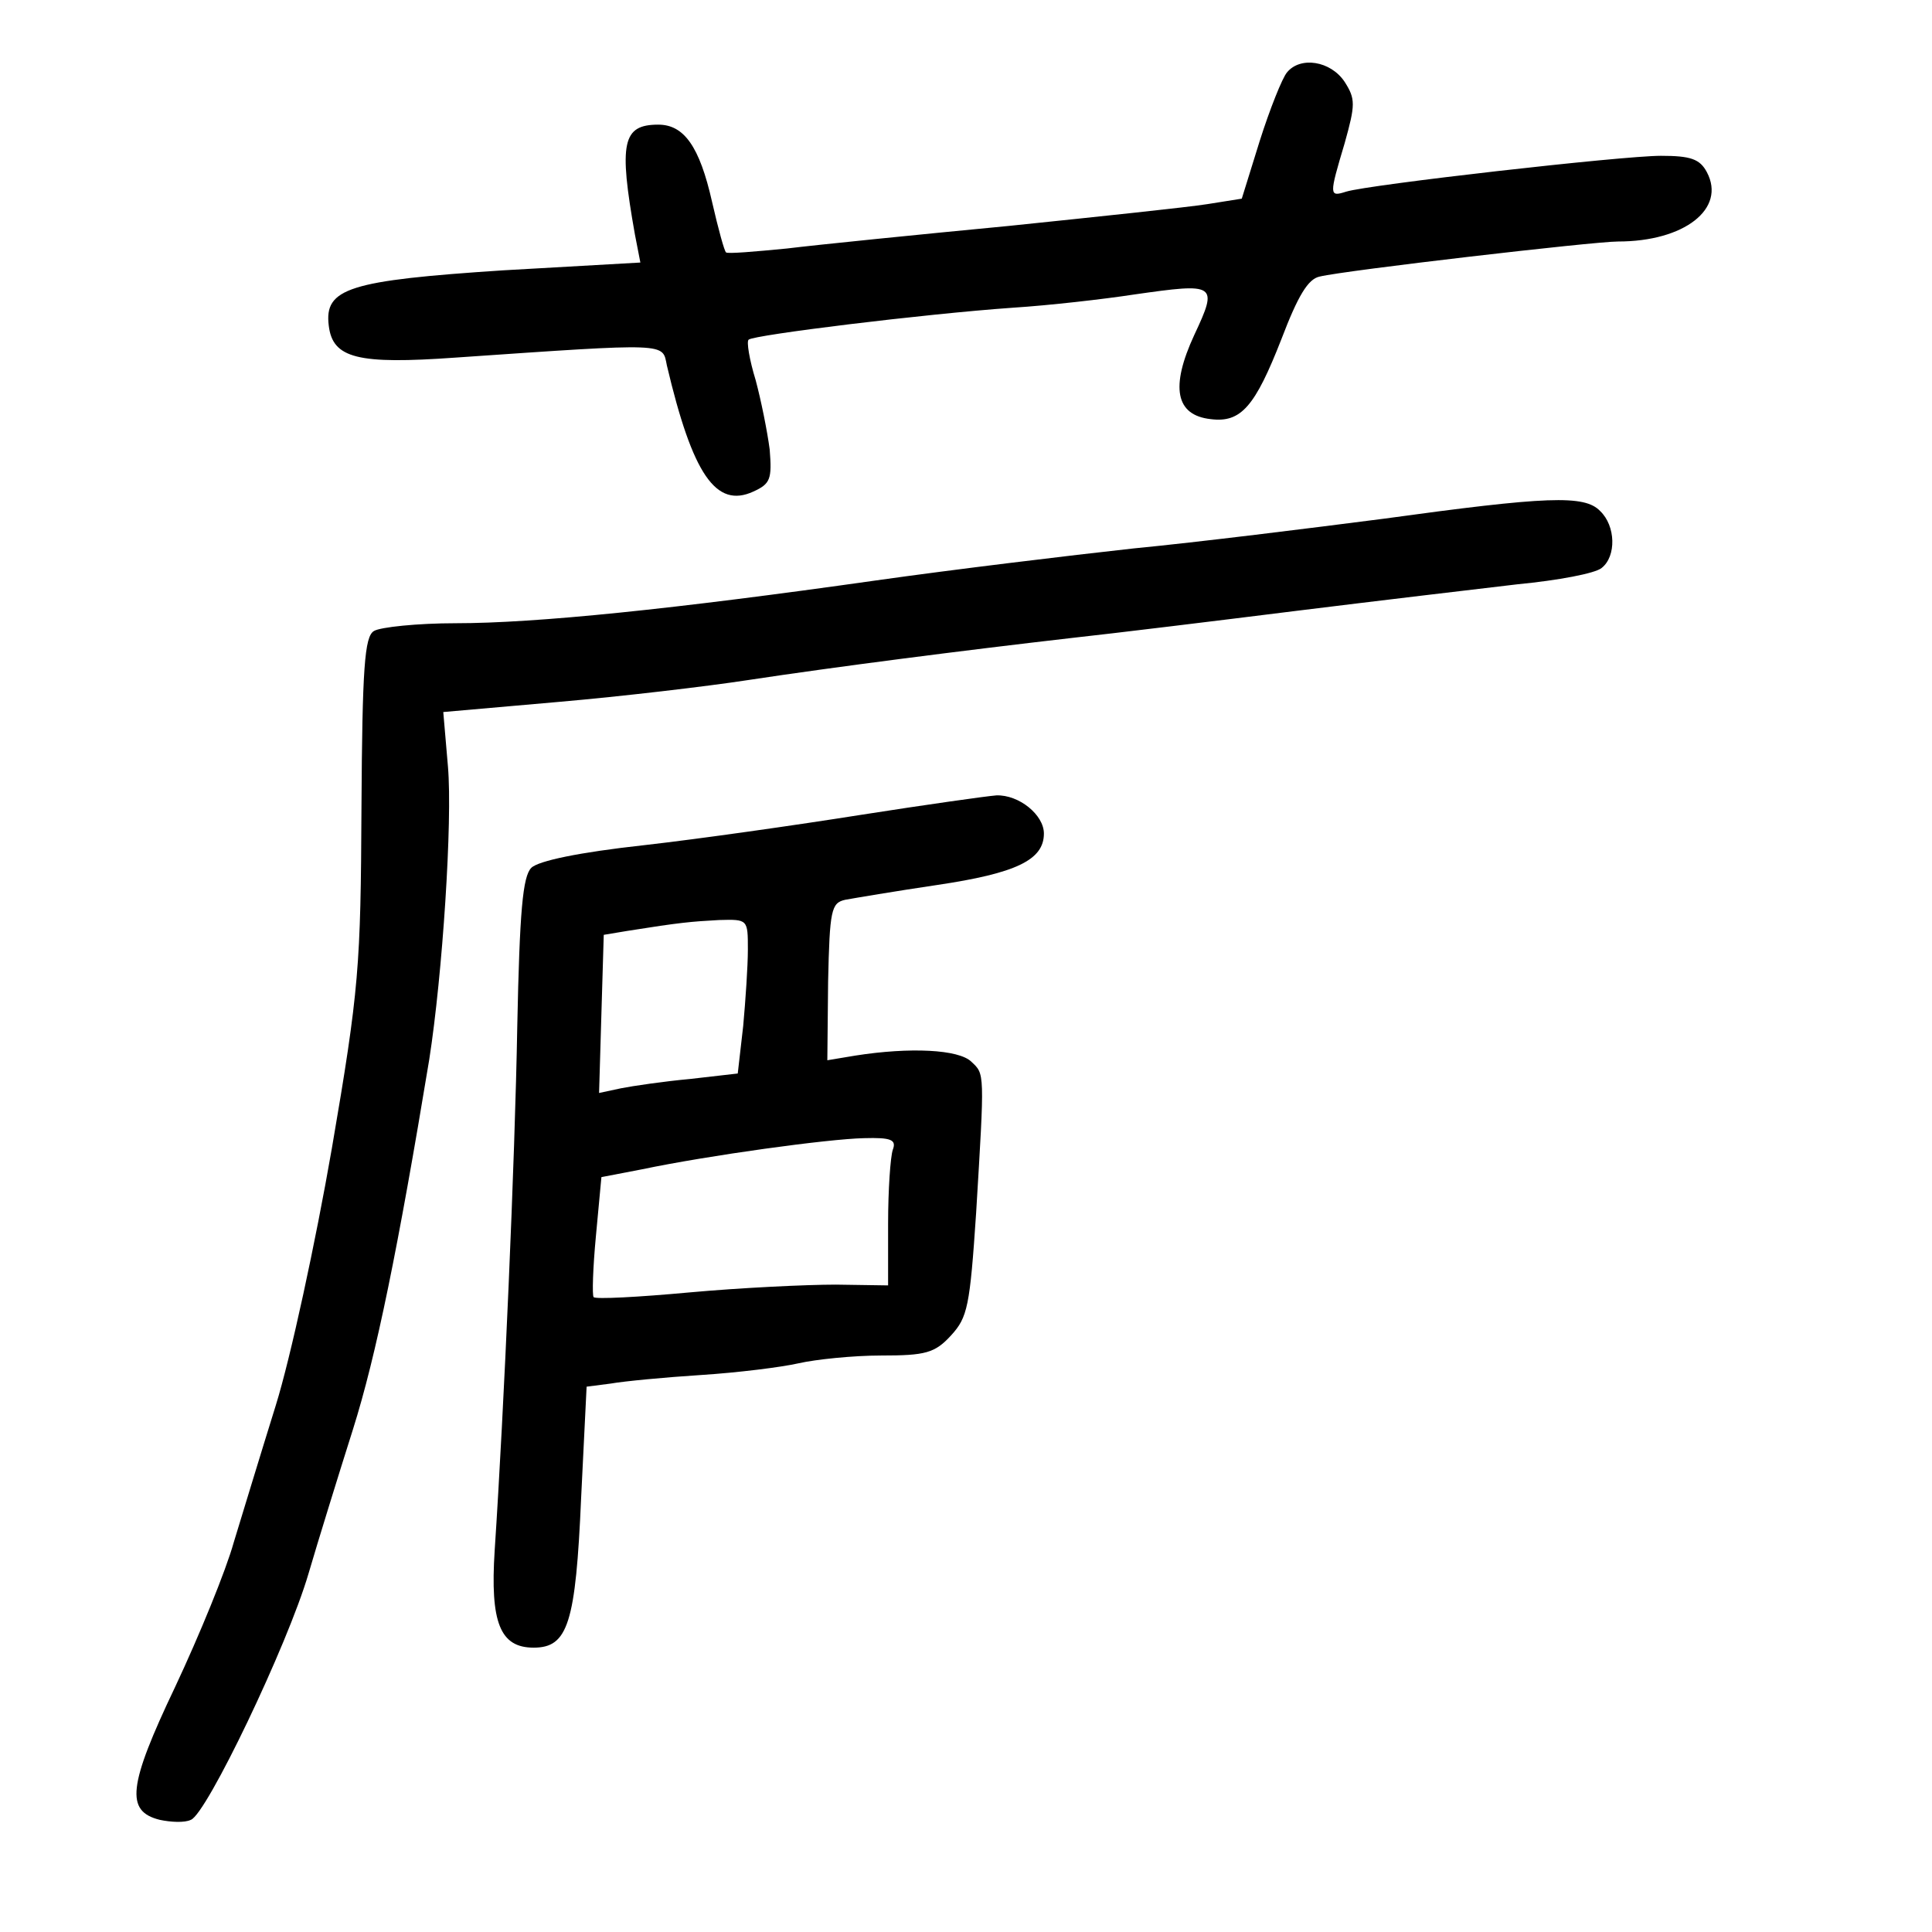 <?xml version="1.0" standalone="no"?>
<!DOCTYPE svg PUBLIC "-//W3C//DTD SVG 20010904//EN"
 "http://www.w3.org/TR/2001/REC-SVG-20010904/DTD/svg10.dtd">
<svg version="1.0" xmlns="http://www.w3.org/2000/svg"
 width="248pt" height="248pt" viewBox="0 0 248 248"
 preserveAspectRatio="xMidYMid meet">
<g transform="translate(0,248) scale(0.1,-0.1)"
fill="#000000" stroke="none">
<path d="M1652 2387 c-6 -7 -22 -47 -35 -88 l-23 -74 -44 -7 c-25 -4 -139 -16
-255 -28 -115 -11 -244 -24 -285 -29 -41 -4 -76 -7 -78 -5 -2 1 -10 30 -18 65
-16 71 -36 99 -69 99 -46 0 -51 -23 -30 -141 l7 -36 -176 -10 c-198 -13 -230
-23 -224 -71 5 -42 37 -50 163 -41 276 19 265 19 271 -10 33 -140 63 -184 111
-162 22 10 24 16 21 54 -3 23 -11 63 -18 89 -8 26 -12 50 -9 52 6 6 225 33
339 41 47 3 117 11 156 17 105 15 108 14 77 -52 -31 -67 -24 -103 21 -108 39
-5 57 16 91 103 21 55 34 77 49 80 33 8 352 45 383 45 85 0 139 42 114 89 -9
17 -21 21 -59 21 -50 0 -375 -37 -404 -46 -22 -7 -22 -5 -2 62 14 50 14 57 0
79 -18 27 -57 33 -74 12z"/>
<path d="M1775 1814 c-93 -12 -237 -30 -320 -38 -82 -9 -231 -27 -330 -41
-261 -37 -437 -55 -540 -55 -49 0 -97 -5 -105 -10 -12 -7 -15 -47 -16 -227 -1
-203 -3 -233 -38 -437 -21 -121 -53 -269 -72 -330 -19 -61 -43 -140 -54 -176
-10 -36 -44 -119 -75 -185 -61 -128 -64 -160 -20 -171 14 -3 32 -4 40 0 20 7
124 224 151 316 12 41 38 125 57 185 30 95 58 233 98 475 17 109 30 306 24
376 l-6 70 148 13 c81 7 191 20 243 28 112 17 276 38 415 54 55 6 186 22 290
35 105 13 232 28 283 34 52 5 100 14 108 21 19 15 18 54 -2 73 -20 21 -68 19
-279 -10z"/>
<path d="M1105 1434 c-82 -13 -208 -31 -279 -39 -82 -9 -135 -20 -144 -29 -11
-11 -15 -56 -18 -203 -3 -173 -17 -492 -29 -673 -6 -93 7 -125 50 -125 44 0
54 31 61 193 l7 142 31 4 c17 3 69 8 116 11 47 3 103 10 125 15 22 5 70 10
106 10 57 0 69 3 90 26 21 23 24 37 32 157 11 182 11 178 -6 194 -16 16 -79
19 -149 8 l-36 -6 1 101 c2 92 4 101 22 105 11 2 64 11 118 19 101 15 137 32
137 66 0 24 -32 50 -61 49 -13 -1 -91 -12 -174 -25z m-145 -173 c0 -21 -3 -65
-6 -98 l-7 -61 -61 -7 c-33 -3 -74 -9 -89 -12 l-28 -6 3 102 3 101 30 5 c69
11 82 12 118 14 37 1 37 1 37 -38z m186 -257 c-3 -9 -6 -51 -6 -95 l0 -79 -67
1 c-38 0 -122 -4 -188 -10 -65 -6 -121 -9 -123 -6 -2 2 -1 37 3 79 l7 75 52
10 c86 18 239 39 285 40 35 1 42 -2 37 -15z"/>
</g>
</svg>
